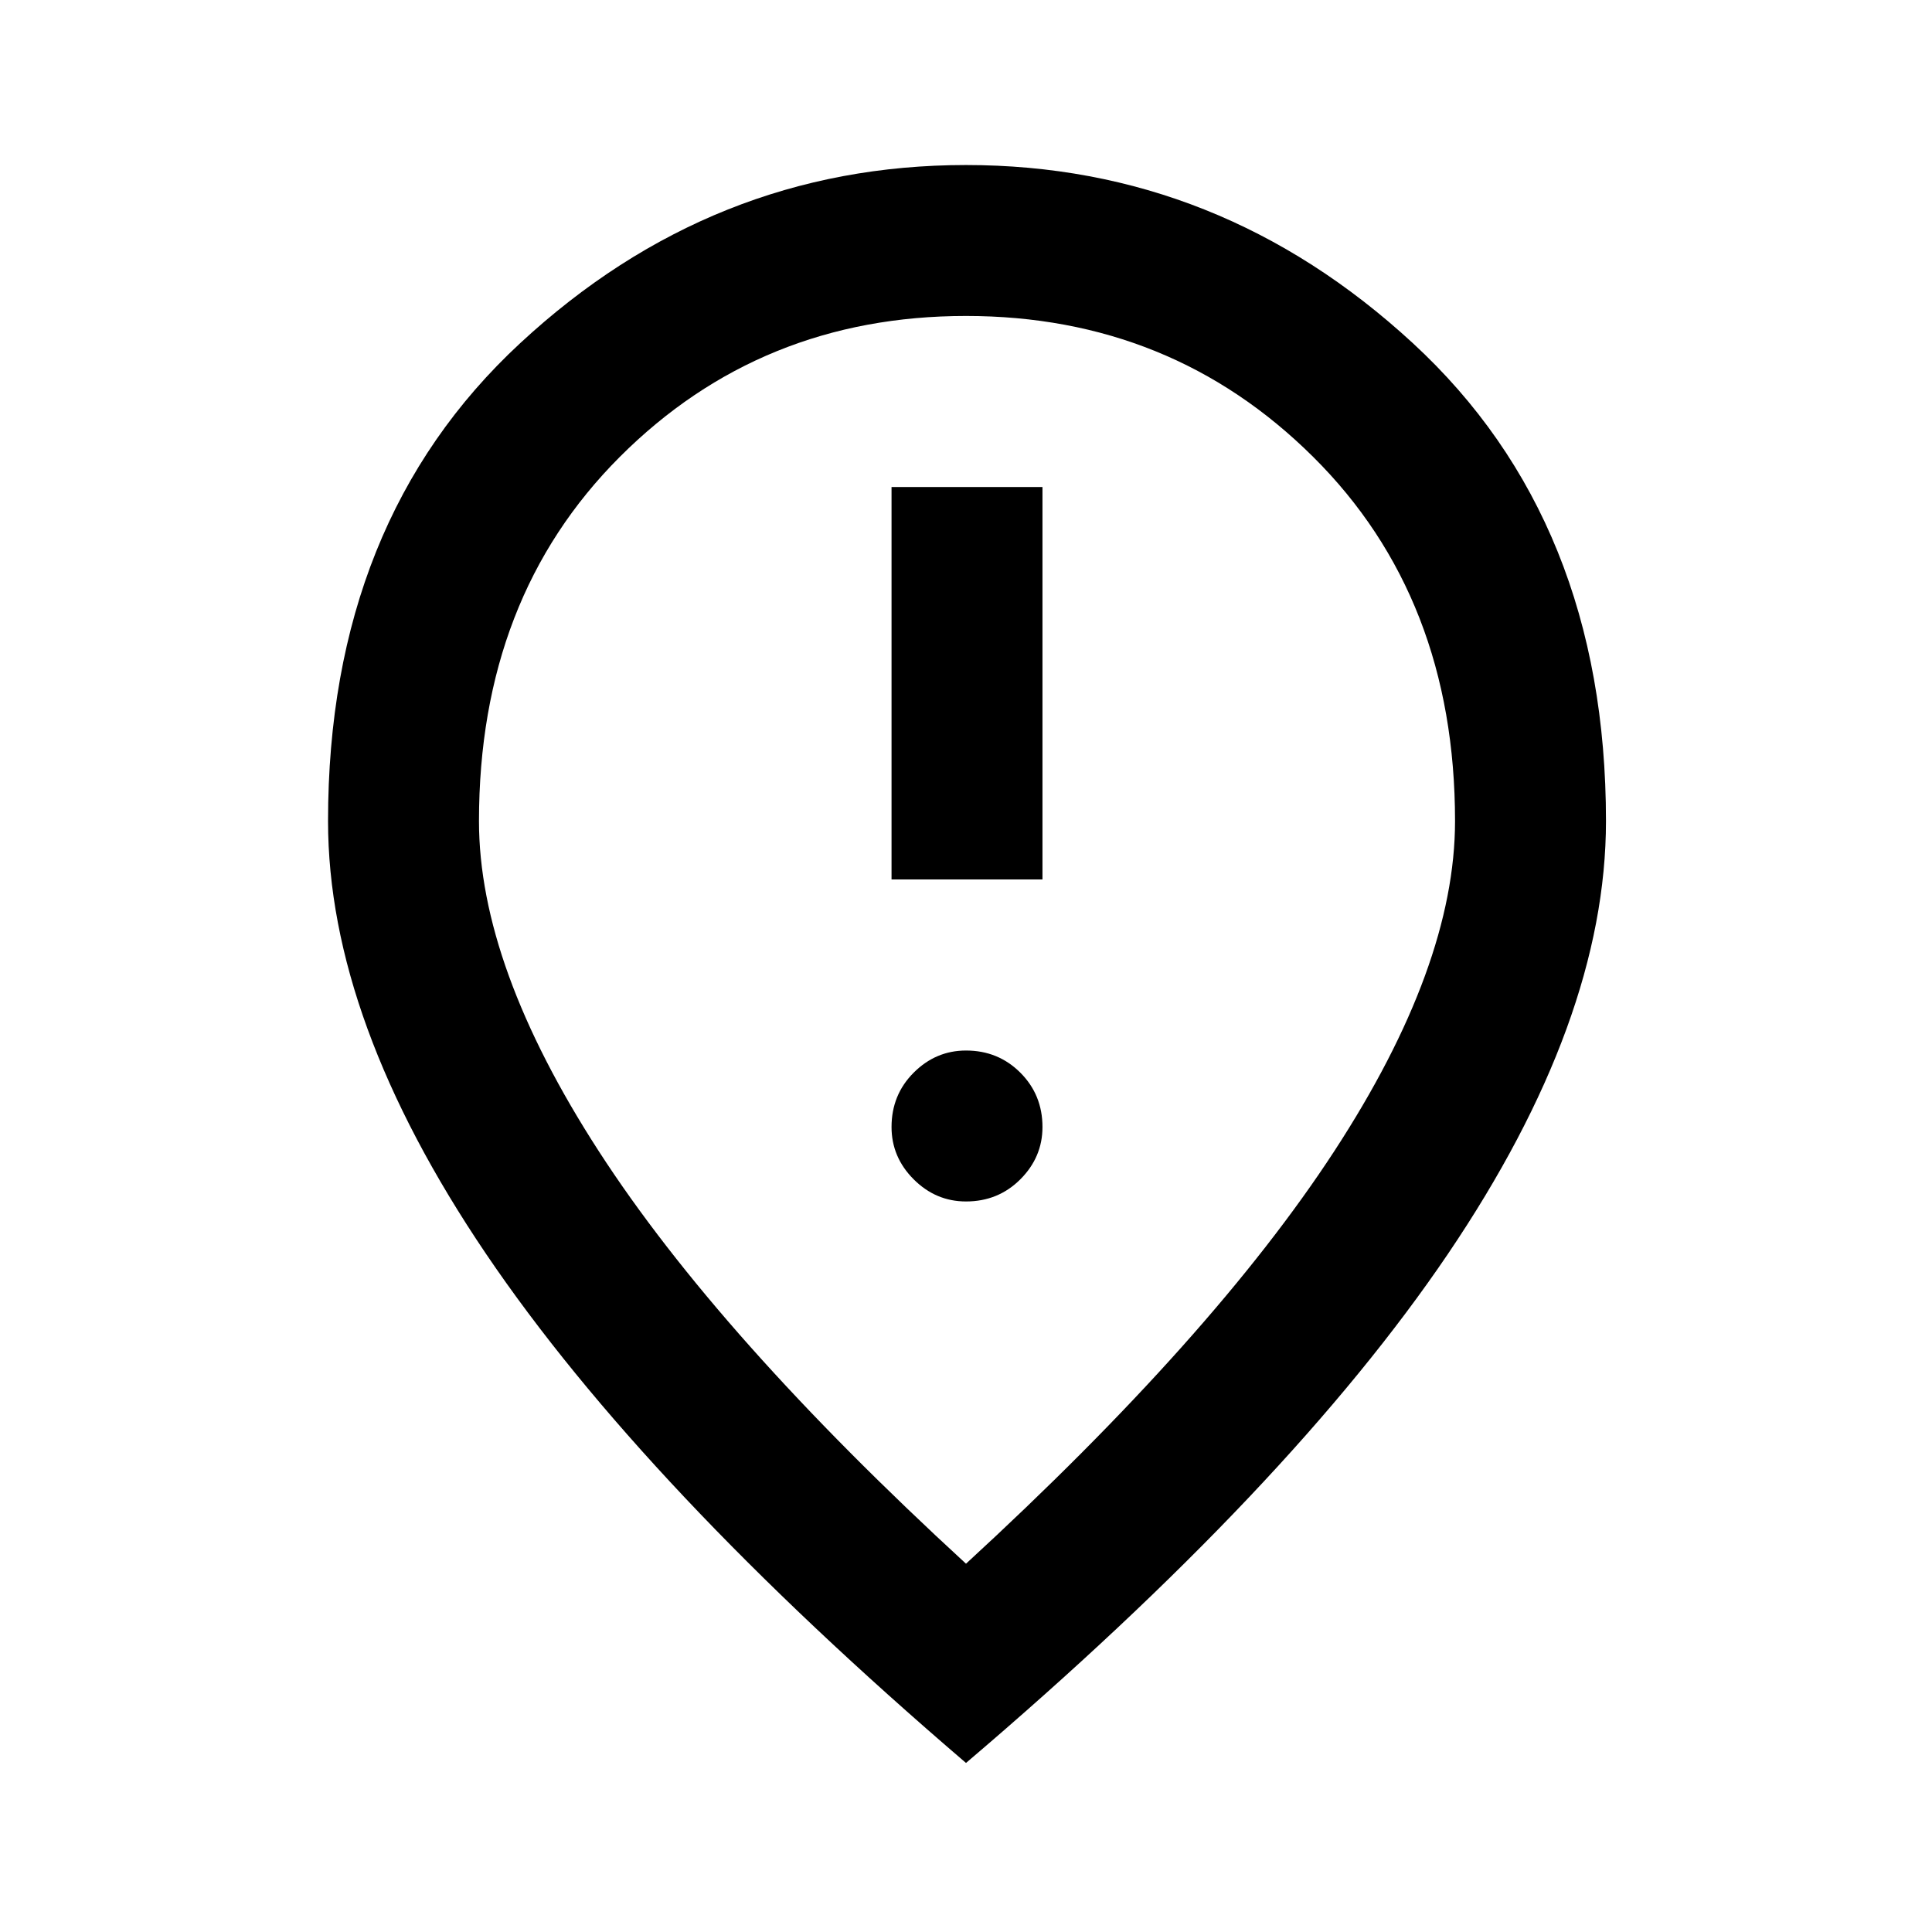 <svg xmlns="http://www.w3.org/2000/svg" height="24" width="24"><path d="M11.075 10.925h1.875V6.05h-1.875Zm.925 4q.4 0 .675-.275t.275-.65q0-.4-.275-.675T12 13.05q-.375 0-.65.275t-.275.675q0 .375.275.65t.65.275Zm0 4.5q3.075-2.825 4.575-5.125t1.5-4.1q0-2.775-1.763-4.525Q14.55 3.925 12 3.925q-2.55 0-4.3 1.75T5.95 10.2q0 1.8 1.488 4.1Q8.925 16.6 12 19.425Zm0 2.475q-4-3.425-5.963-6.325-1.962-2.9-1.962-5.375 0-3.725 2.388-5.938Q8.85 2.05 12 2.05t5.55 2.212q2.4 2.213 2.4 5.938 0 2.475-1.962 5.375-1.963 2.9-5.988 6.325Zm0-11.7Z"/></svg>
